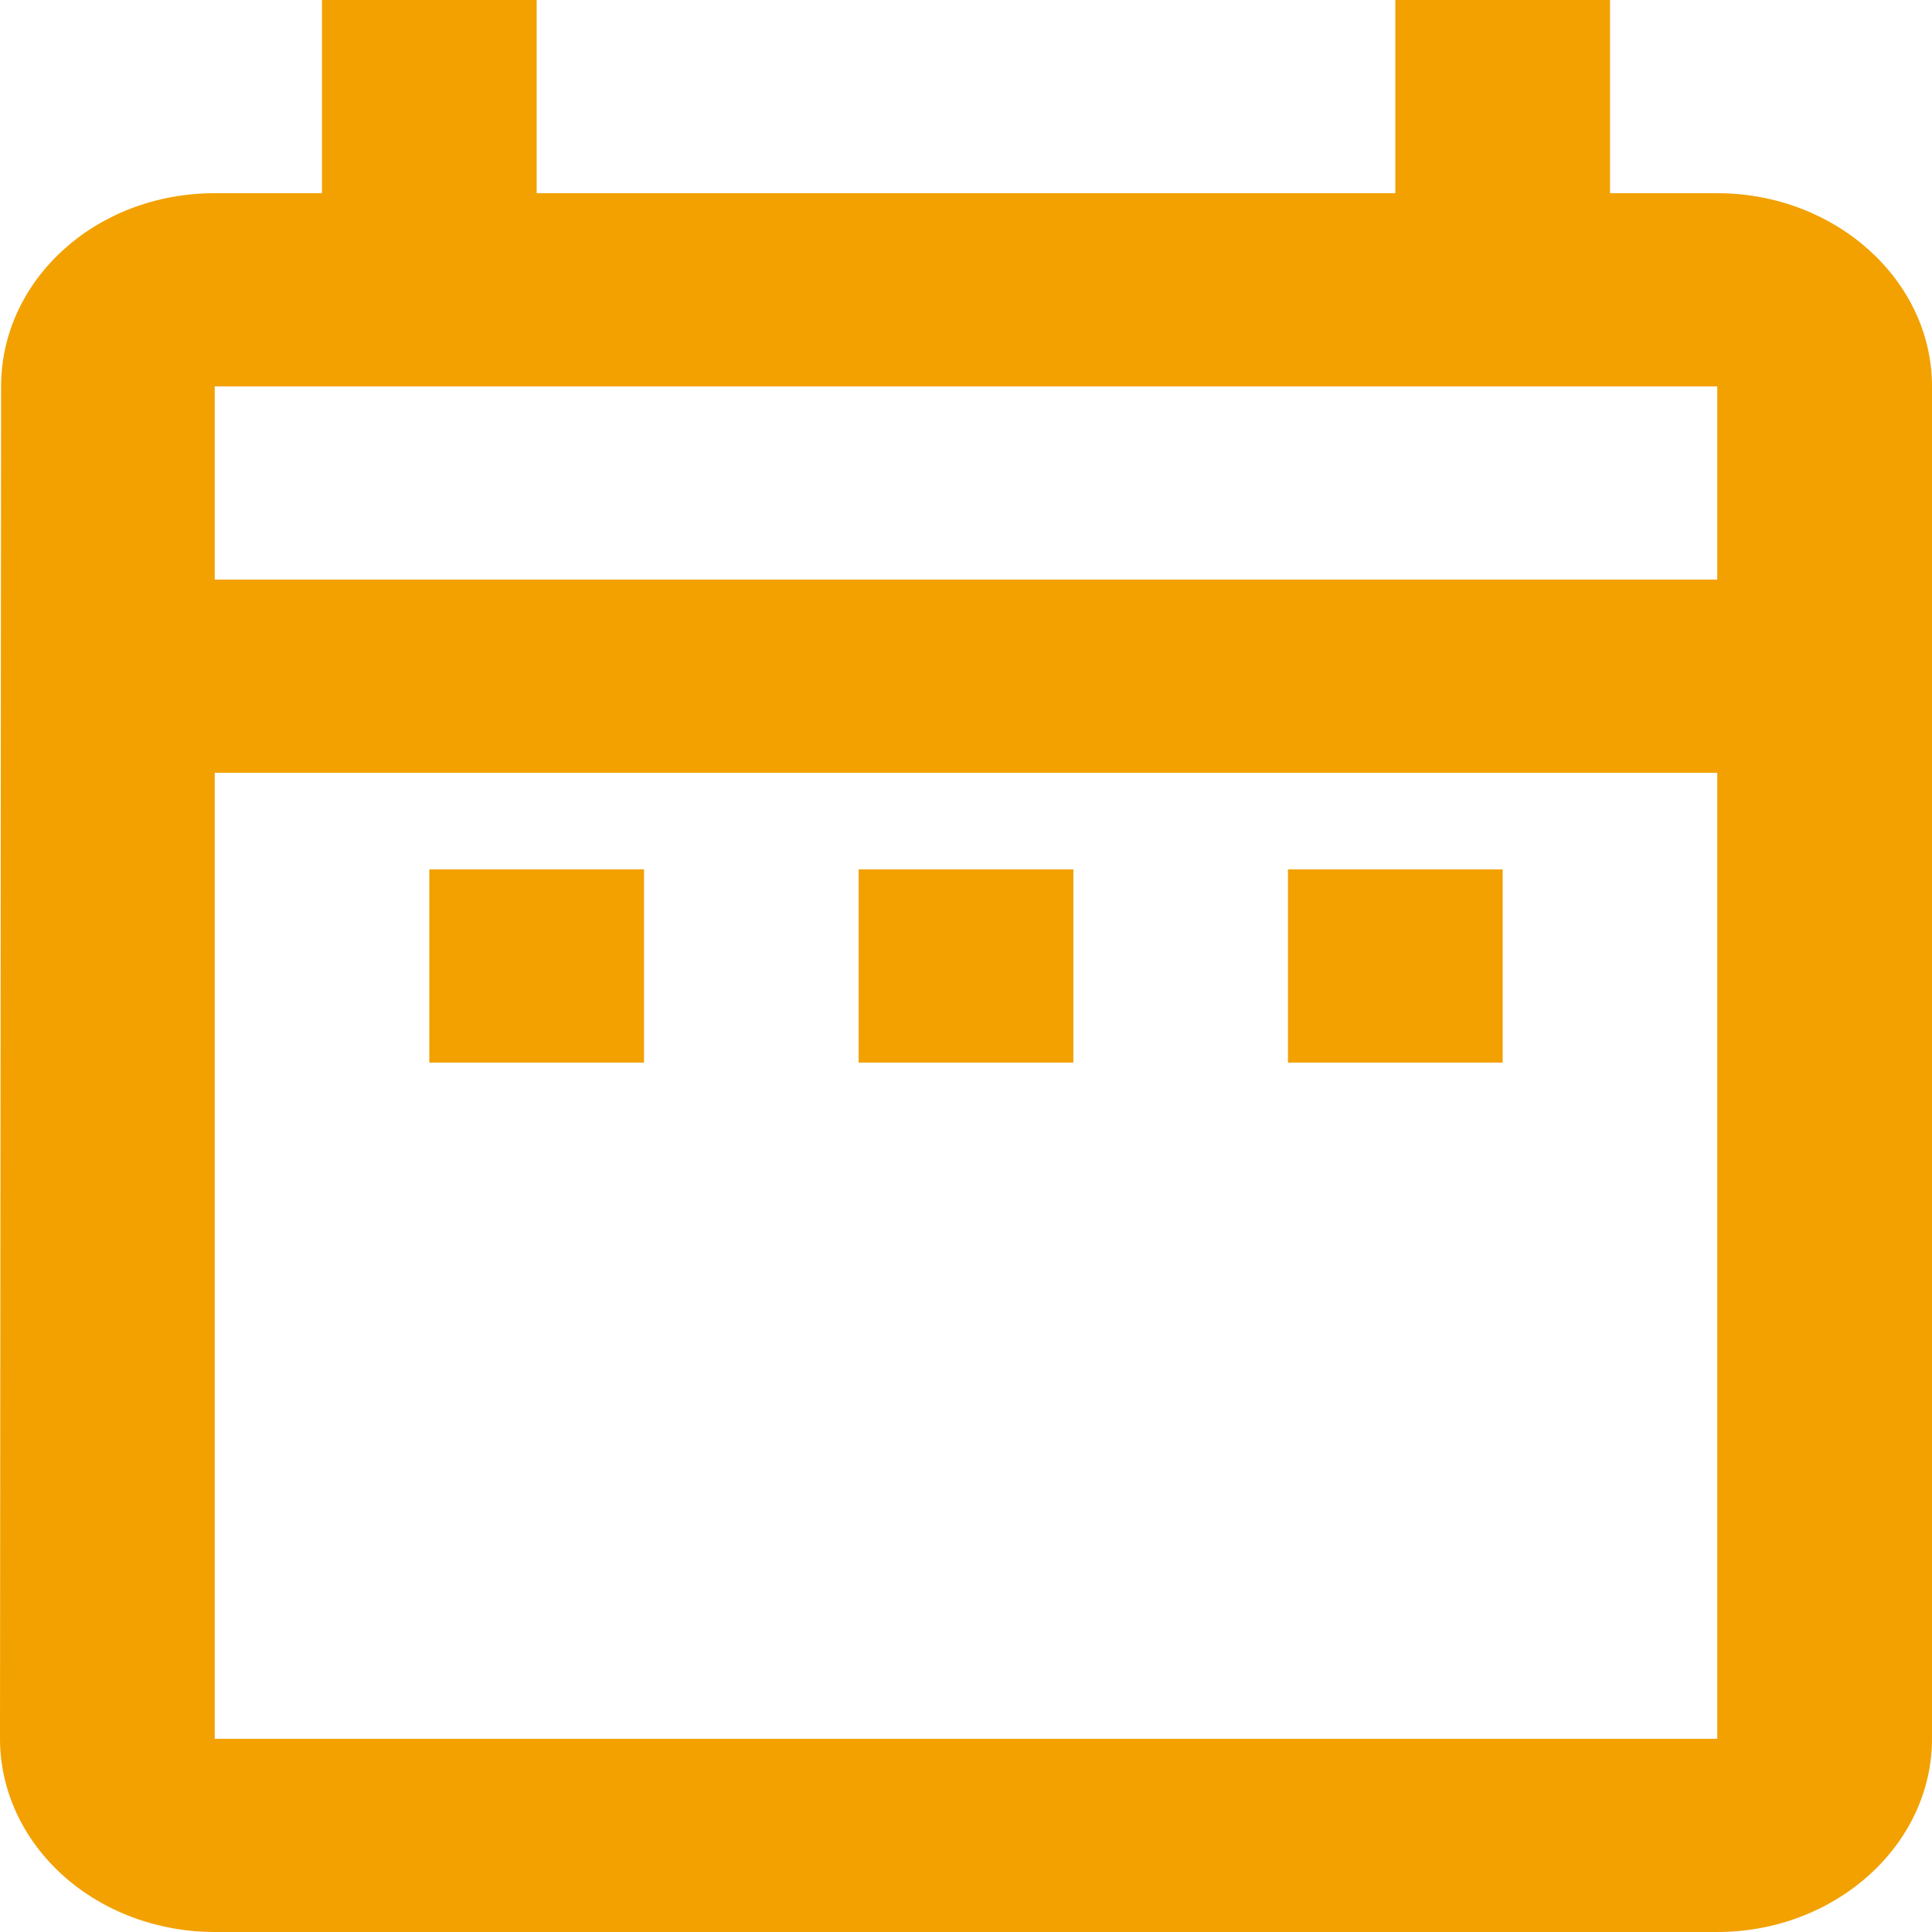 <svg width="14" height="14" viewBox="0 0 14 14" fill="none" xmlns="http://www.w3.org/2000/svg">
<path d="M3.111 6.3H4.667V7.7H3.111V6.3ZM14 2.8V12.6C14 13.37 13.3 14 12.444 14H1.556C1.143 14 0.747 13.852 0.456 13.59C0.164 13.327 0 12.971 0 12.6L0.008 2.8C0.008 2.03 0.692 1.4 1.556 1.4H2.333V0H3.889V1.4H10.111V0H11.667V1.4H12.444C13.3 1.4 14 2.03 14 2.8ZM1.556 4.2H12.444V2.8H1.556V4.2ZM12.444 12.6V5.6H1.556V12.6H12.444ZM9.333 7.7H10.889V6.3H9.333V7.7ZM6.222 7.7H7.778V6.3H6.222V7.7Z" fill="#F2A100"/>
</svg>
